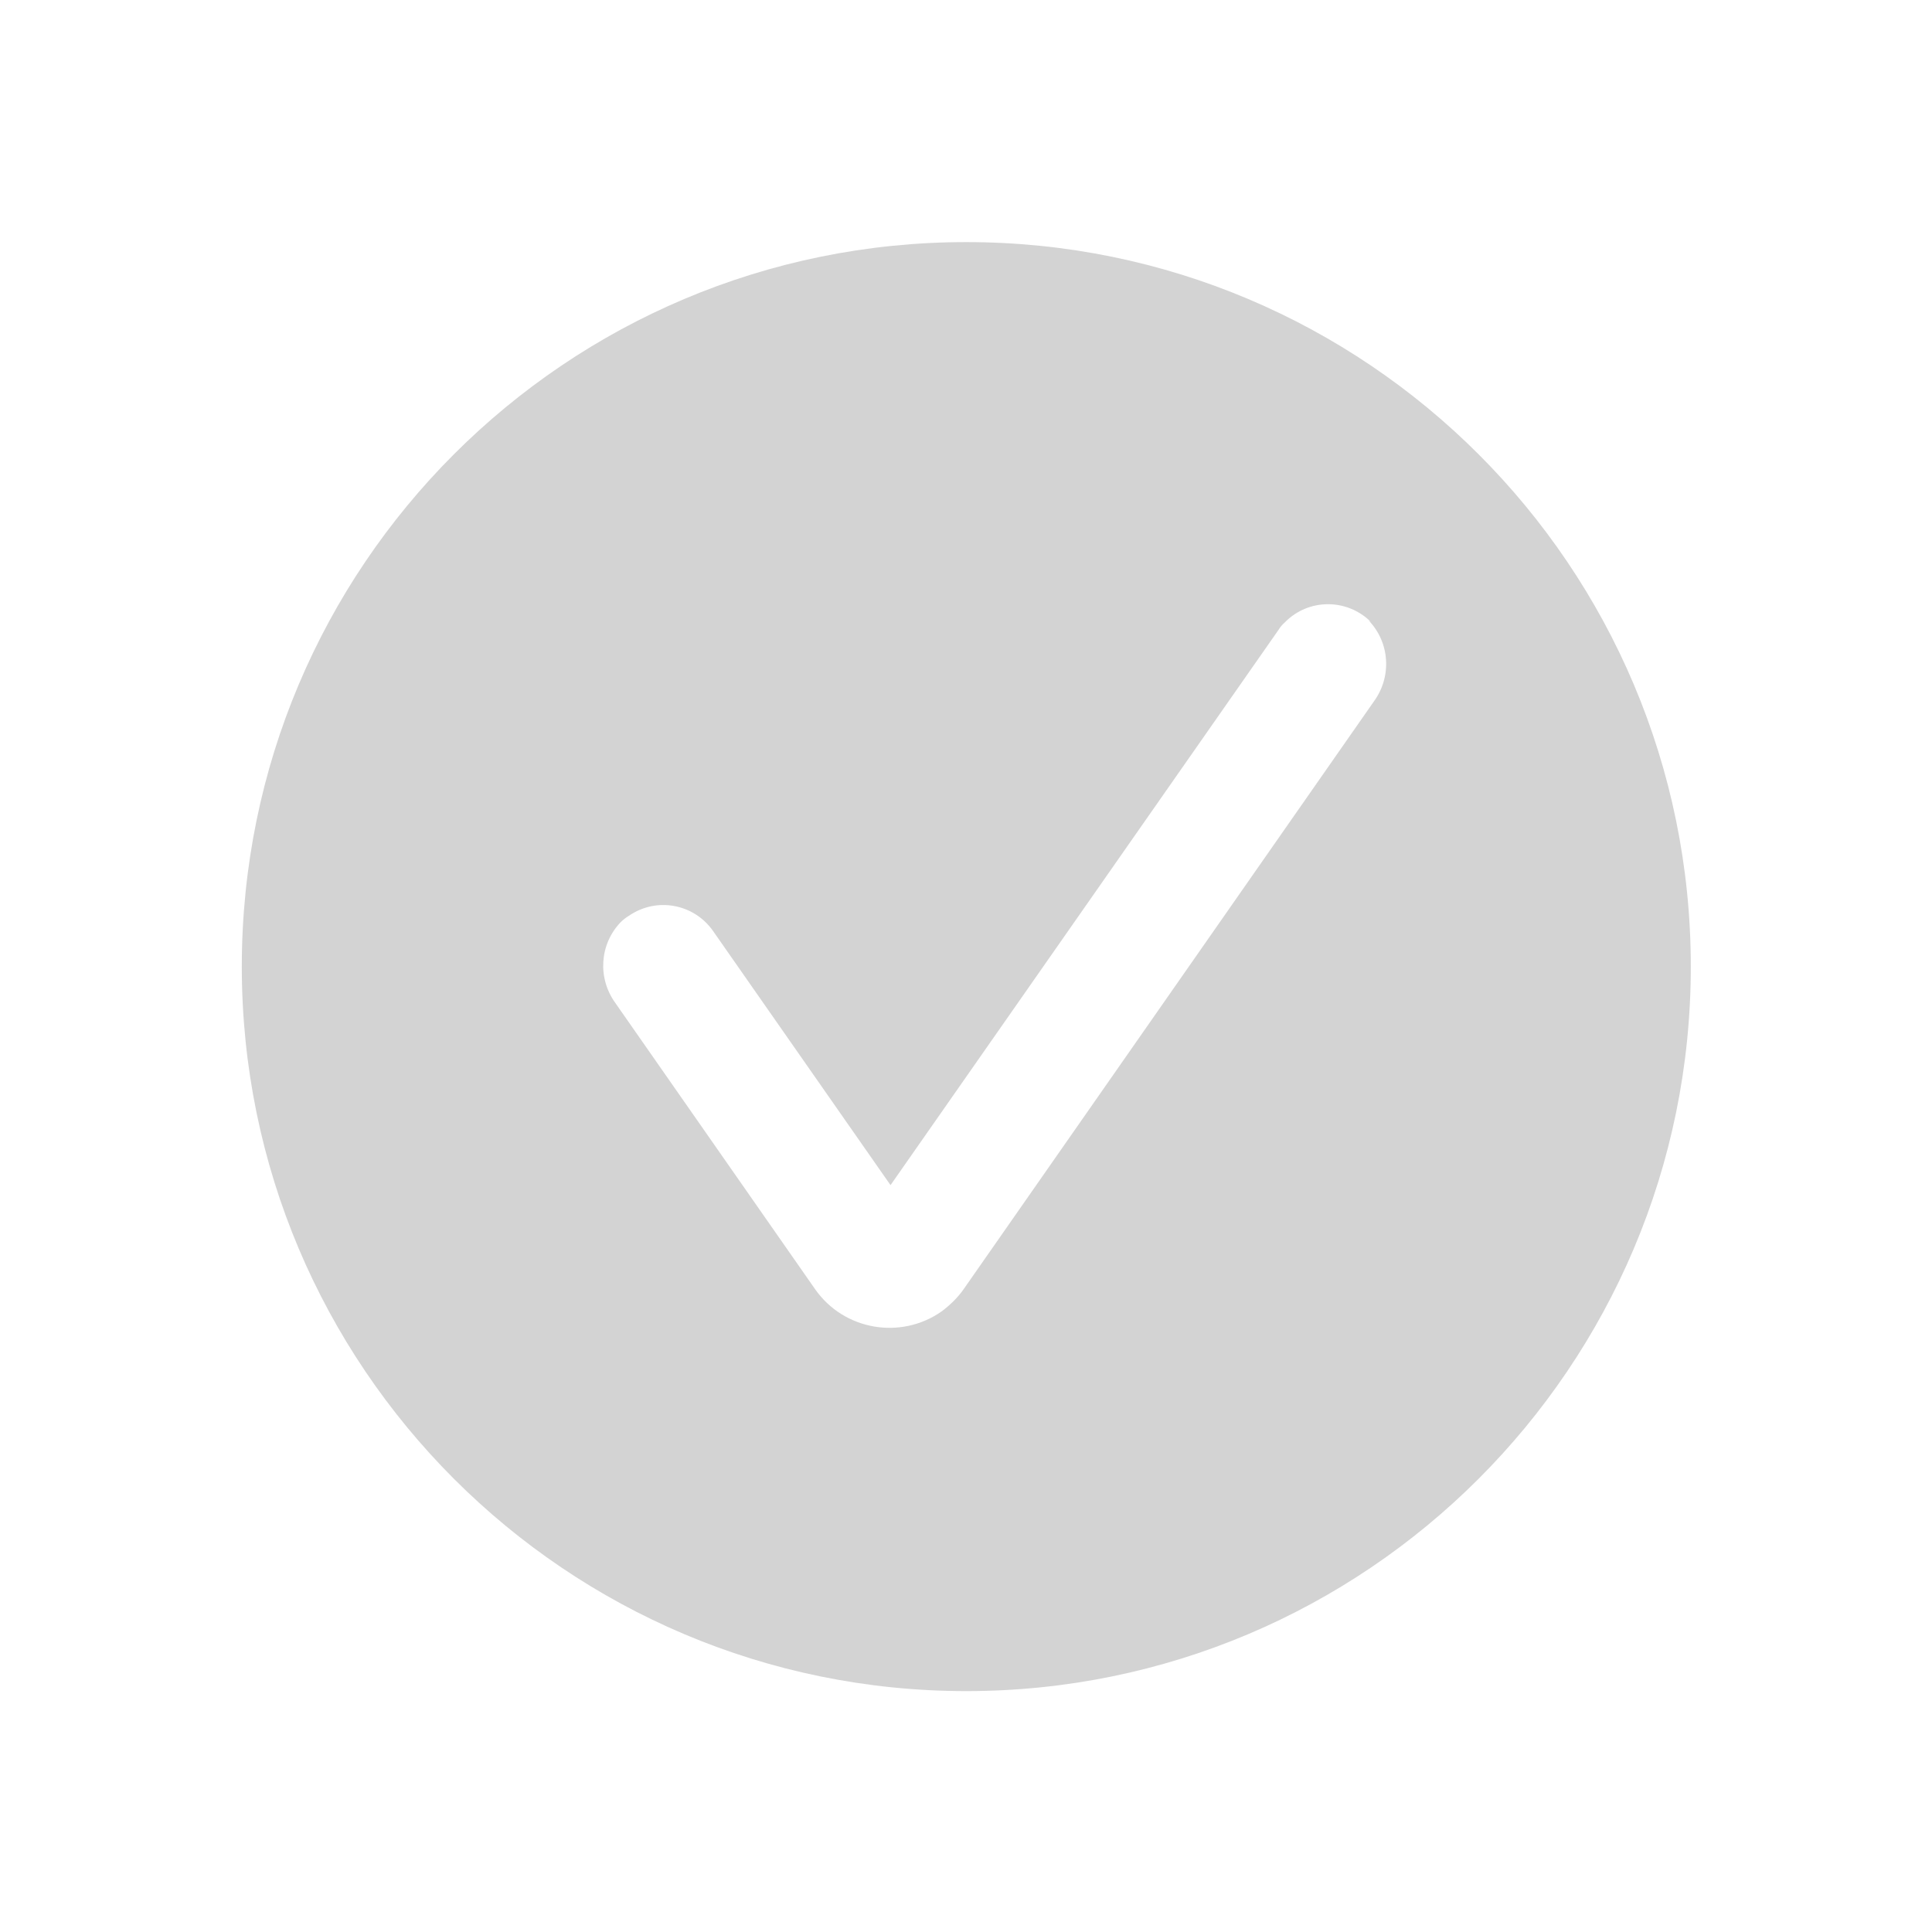 <svg xmlns="http://www.w3.org/2000/svg" viewBox="0 0 64 64">
  <path fill-rule="evenodd" d="M32.01 56.02v0c-13.26 0-24-10.75-24-24 0-13.26 10.74-24 24-24 13.25 0 24 10.74 24 24v0c0 13.25-10.75 24-24 24Zm13.4-35.42v-.001c-.79-.78-2.06-.78-2.84.01 -.09.08-.16.16-.22.26L29.5 39.259l-5.88-8.42v0c-.64-.91-1.88-1.13-2.79-.5 -.1.06-.19.13-.27.21v0c-.7.73-.77 1.85-.18 2.67L27 42.704v0c.95 1.36 2.83 1.69 4.19.74 .28-.21.54-.46.74-.75l13.59-19.47v0c.59-.82.52-1.94-.18-2.67Z" fill="#D3D3D3"/>
</svg>